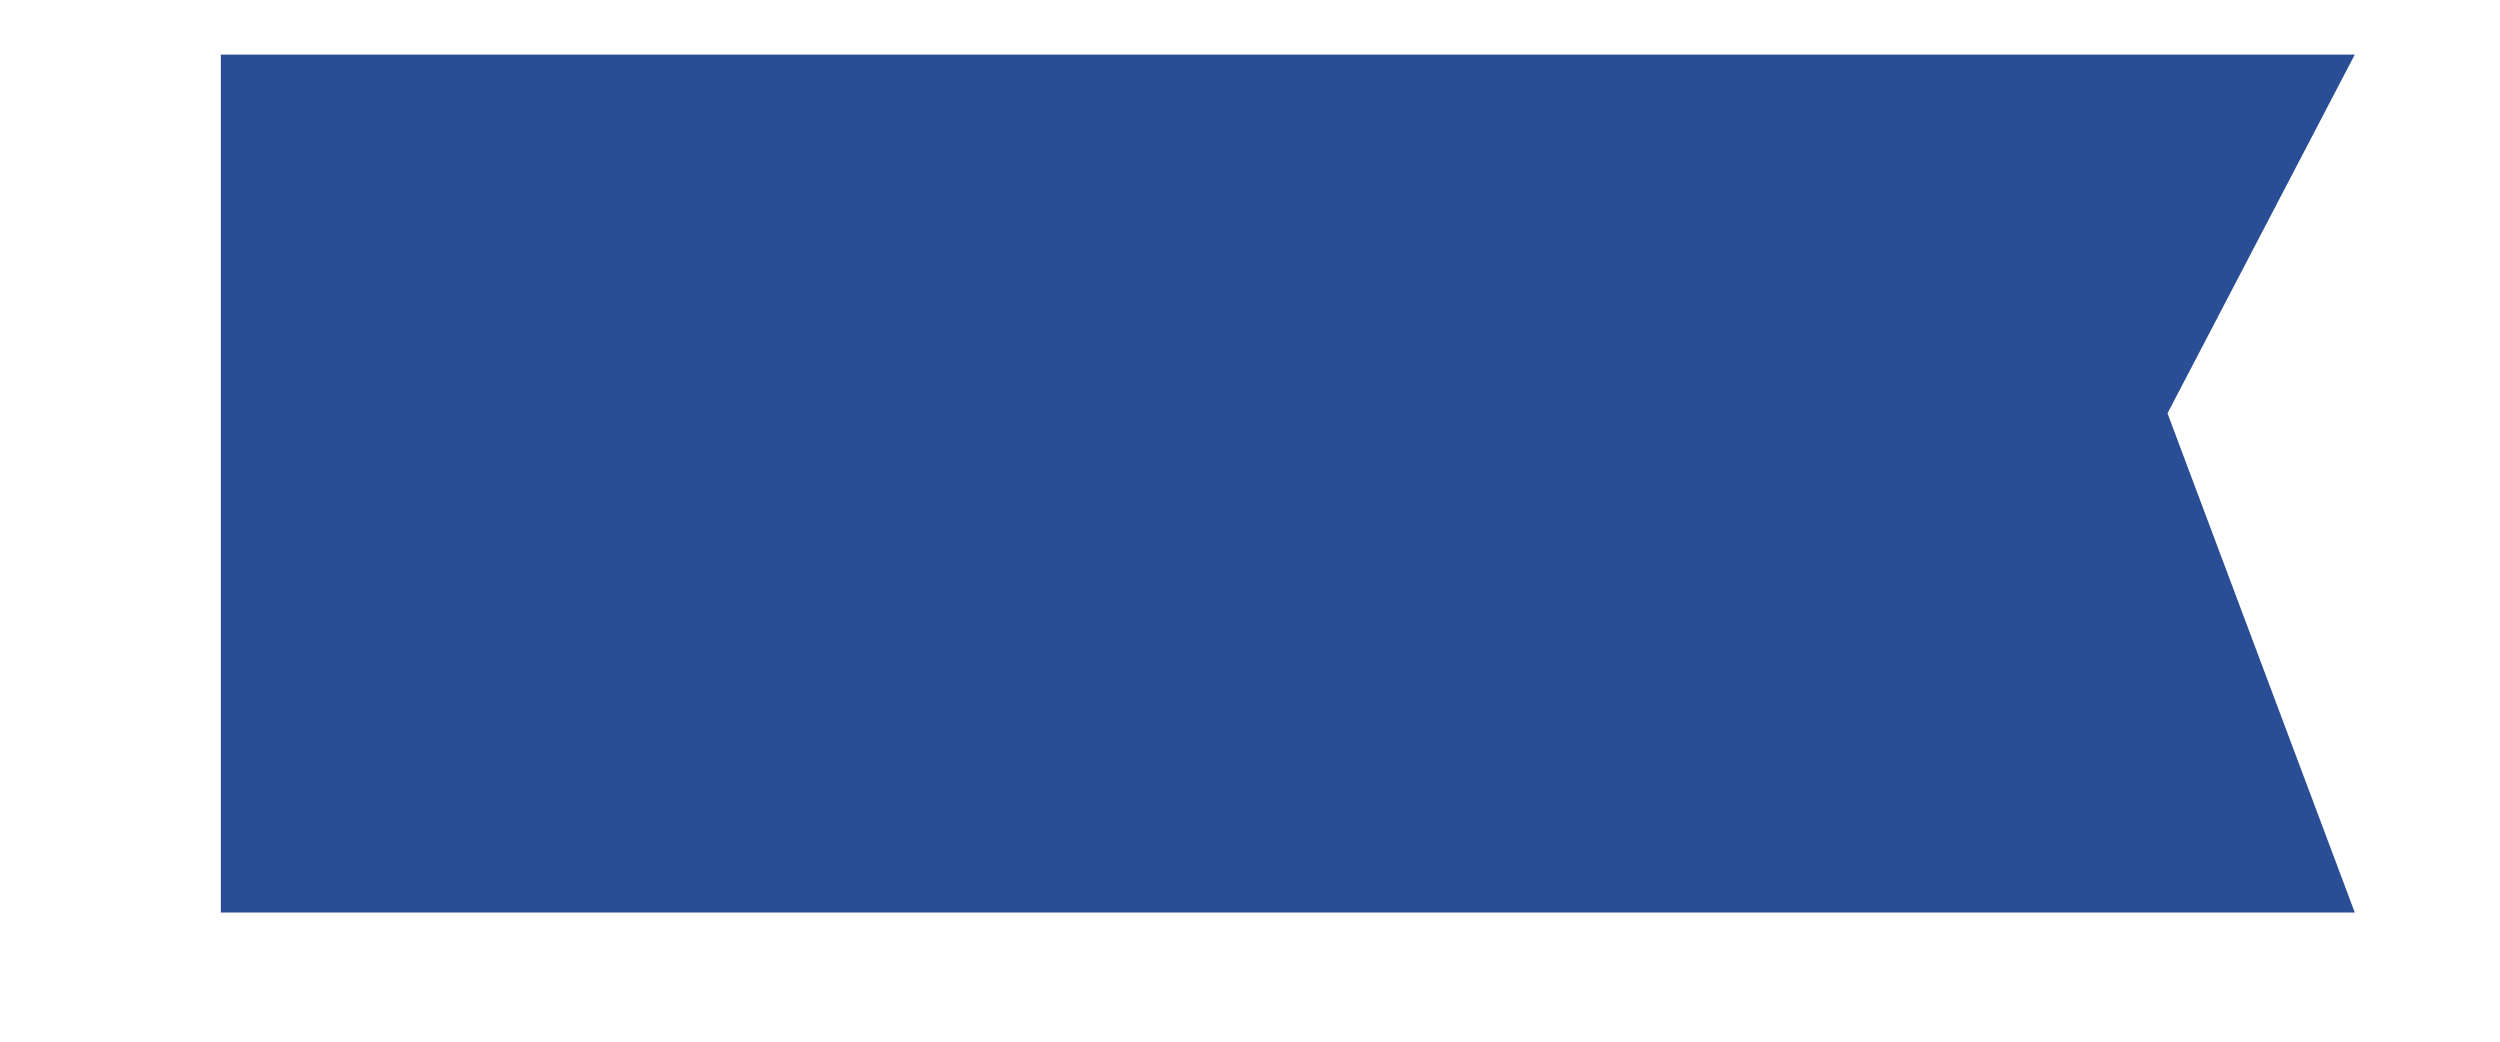﻿<?xml version="1.0" encoding="utf-8"?>
<svg version="1.1" xmlns:xlink="http://www.w3.org/1999/xlink" width="12px" height="5px" xmlns="http://www.w3.org/2000/svg">
  <defs>
    <pattern id="BGPattern" patternUnits="userSpaceOnUse" alignment="0 0" imageRepeat="None" />
    <mask fill="white" id="Clip54">
      <path d="M 1.06 0.262  L 1.06 4.38  L 11.303 4.38  L 10.404 1.984  L 11.303 0.262  L 1.06 0.262  Z " fill-rule="evenodd" />
    </mask>
  </defs>
  <g transform="matrix(1 0 0 1 -294 -922 )">
    <path d="M 1.06 0.262  L 1.06 4.38  L 11.303 4.38  L 10.404 1.984  L 11.303 0.262  L 1.06 0.262  Z " fill-rule="nonzero" fill="rgba(42, 78, 150, 1)" stroke="none" transform="matrix(1 0 0 1 294 922 )" class="fill" />
    <path d="M 1.06 0.262  L 1.06 4.38  L 11.303 4.38  L 10.404 1.984  L 11.303 0.262  L 1.06 0.262  Z " stroke-width="0" stroke-dasharray="0" stroke="rgba(255, 255, 255, 0)" fill="none" transform="matrix(1 0 0 1 294 922 )" class="stroke" mask="url(#Clip54)" />
  </g>
</svg>